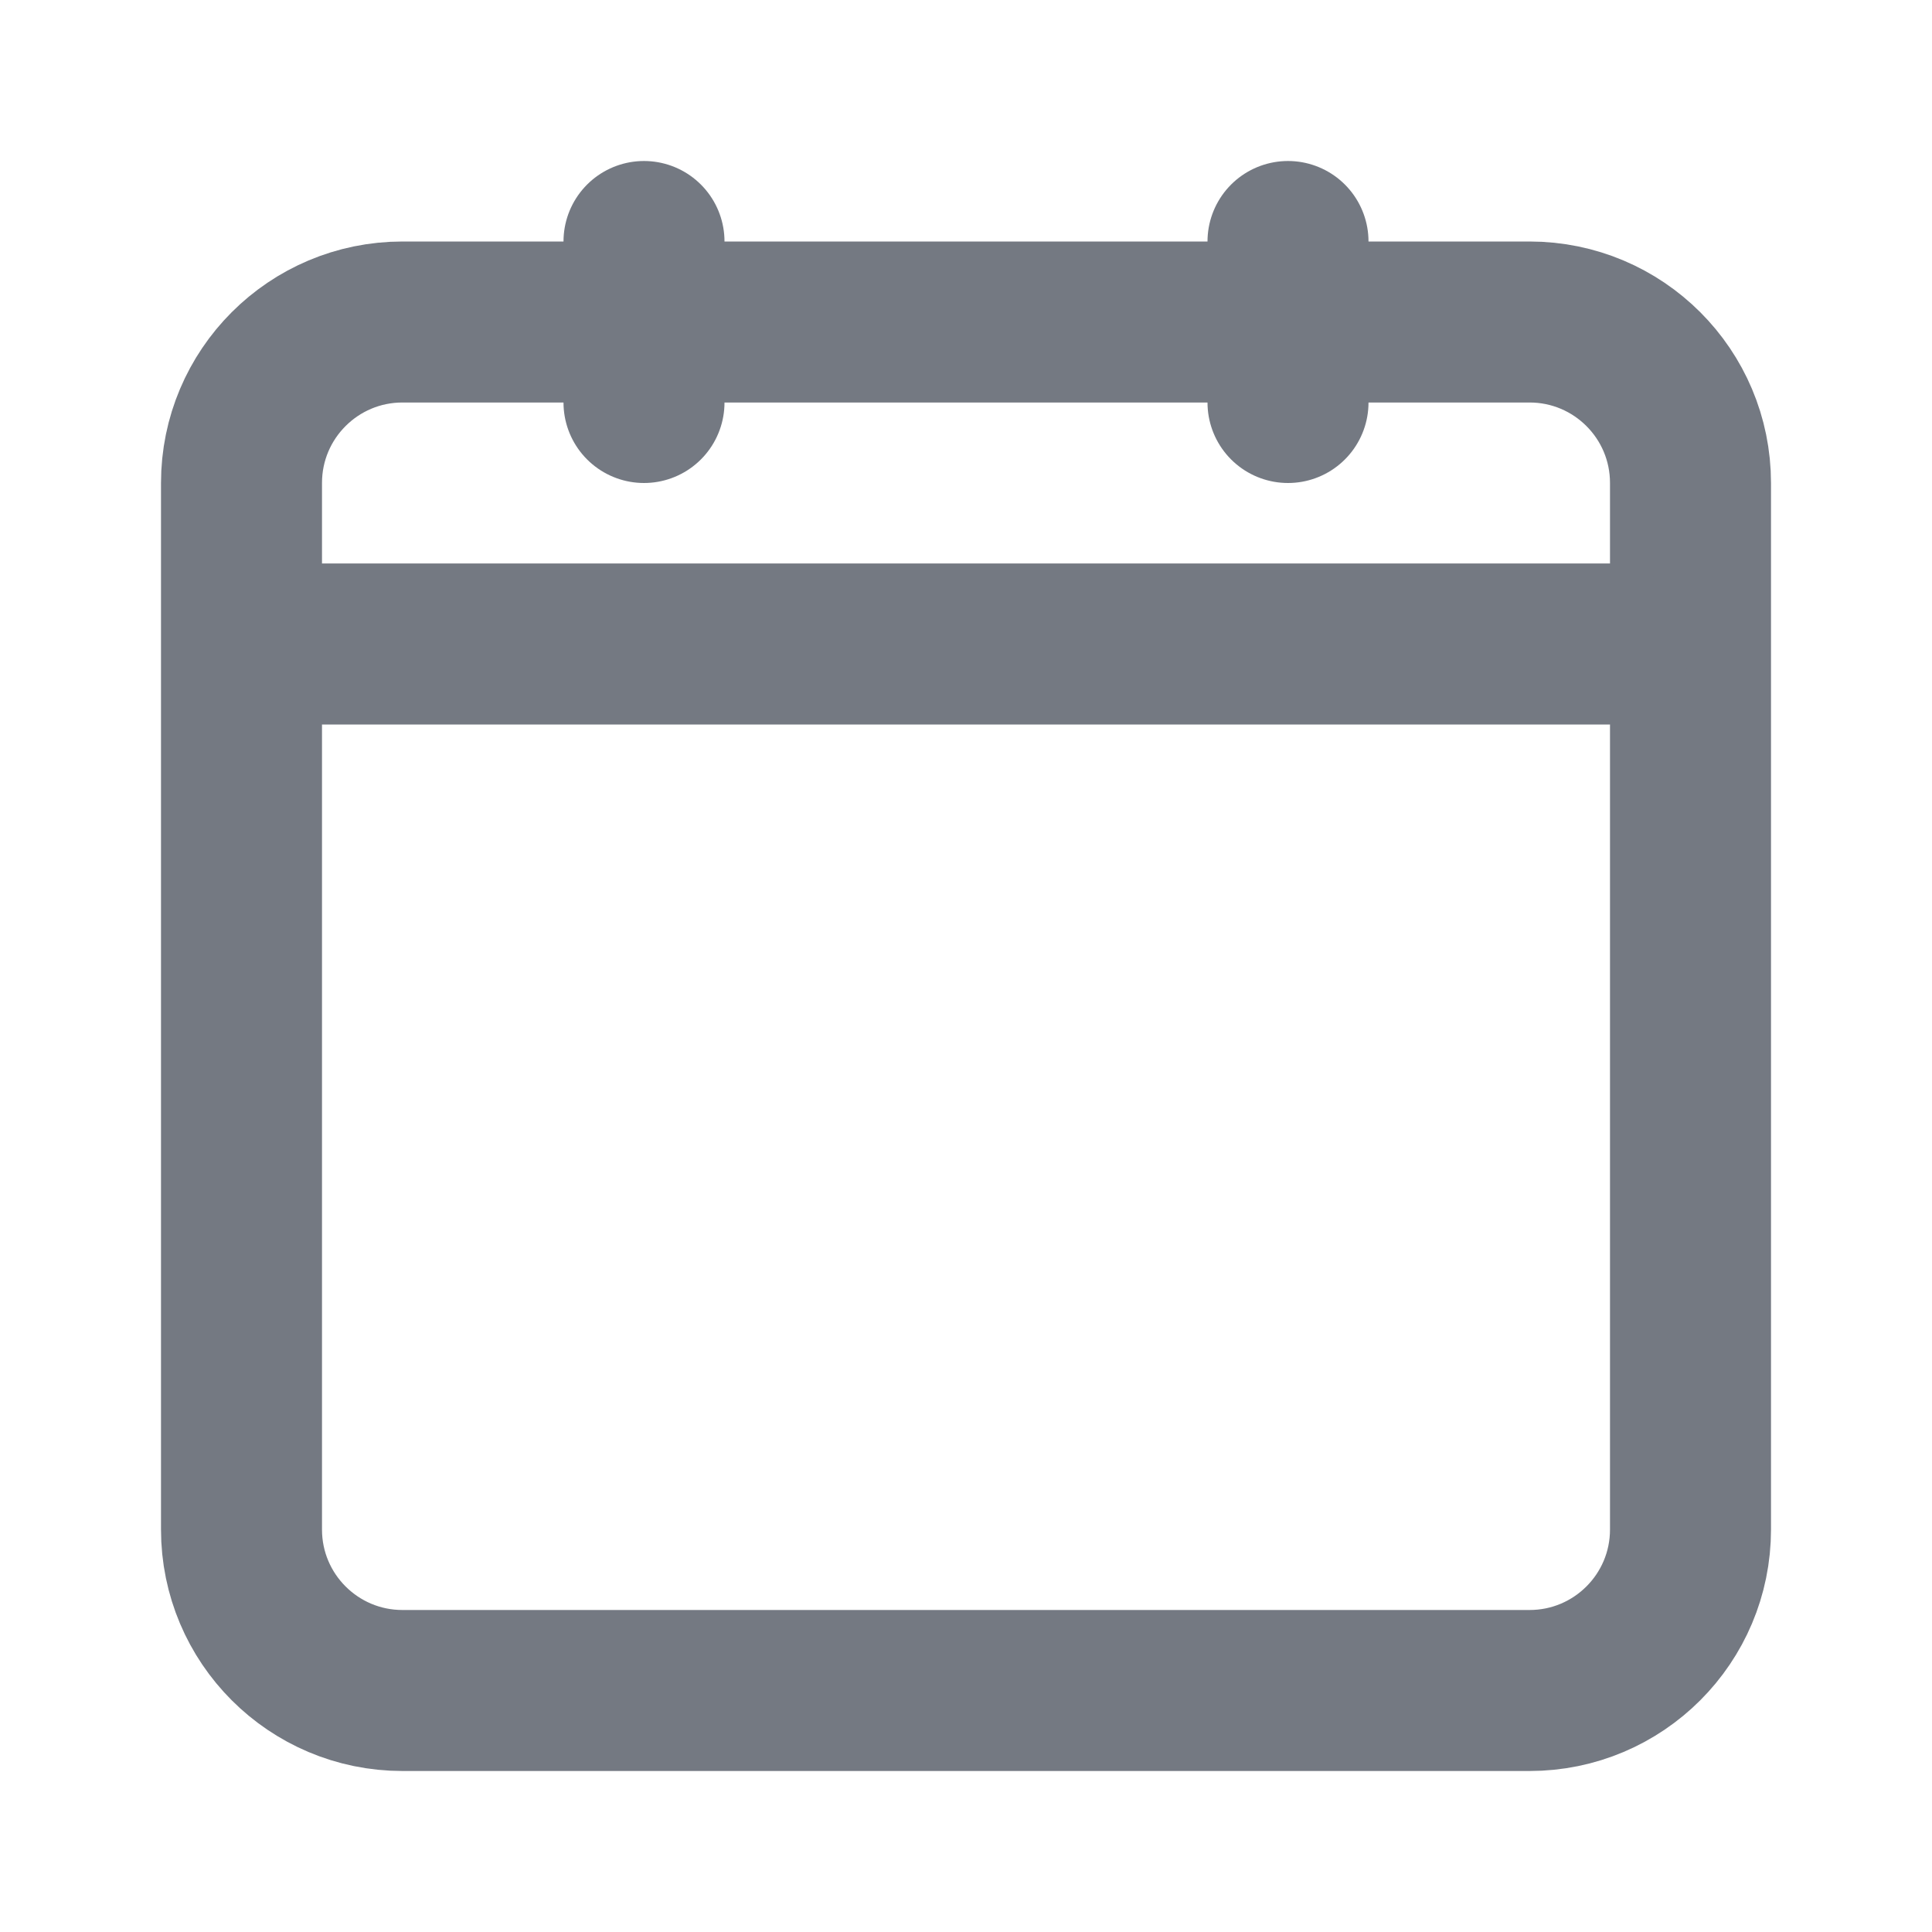<svg width="24" height="24" viewBox="0 0 24 24" fill="none" xmlns="http://www.w3.org/2000/svg">
<path d="M3 6C3 4.895 3.895 4 5 4H19C20.105 4 21 4.895 21 6V19C21 20.105 20.105 21 19 21H5C3.895 21 3 20.105 3 19V6Z" stroke="#747982" stroke-width="2" stroke-linecap="round" stroke-linejoin="round"/>
<path d="M4 8H20" stroke="#747982" stroke-width="2" stroke-linecap="round" stroke-linejoin="round"/>
<path d="M16 3V5" stroke="#747982" stroke-width="2" stroke-linecap="round" stroke-linejoin="round"/>
<path d="M8 3V5" stroke="#747982" stroke-width="2" stroke-linecap="round" stroke-linejoin="round"/>
</svg>
